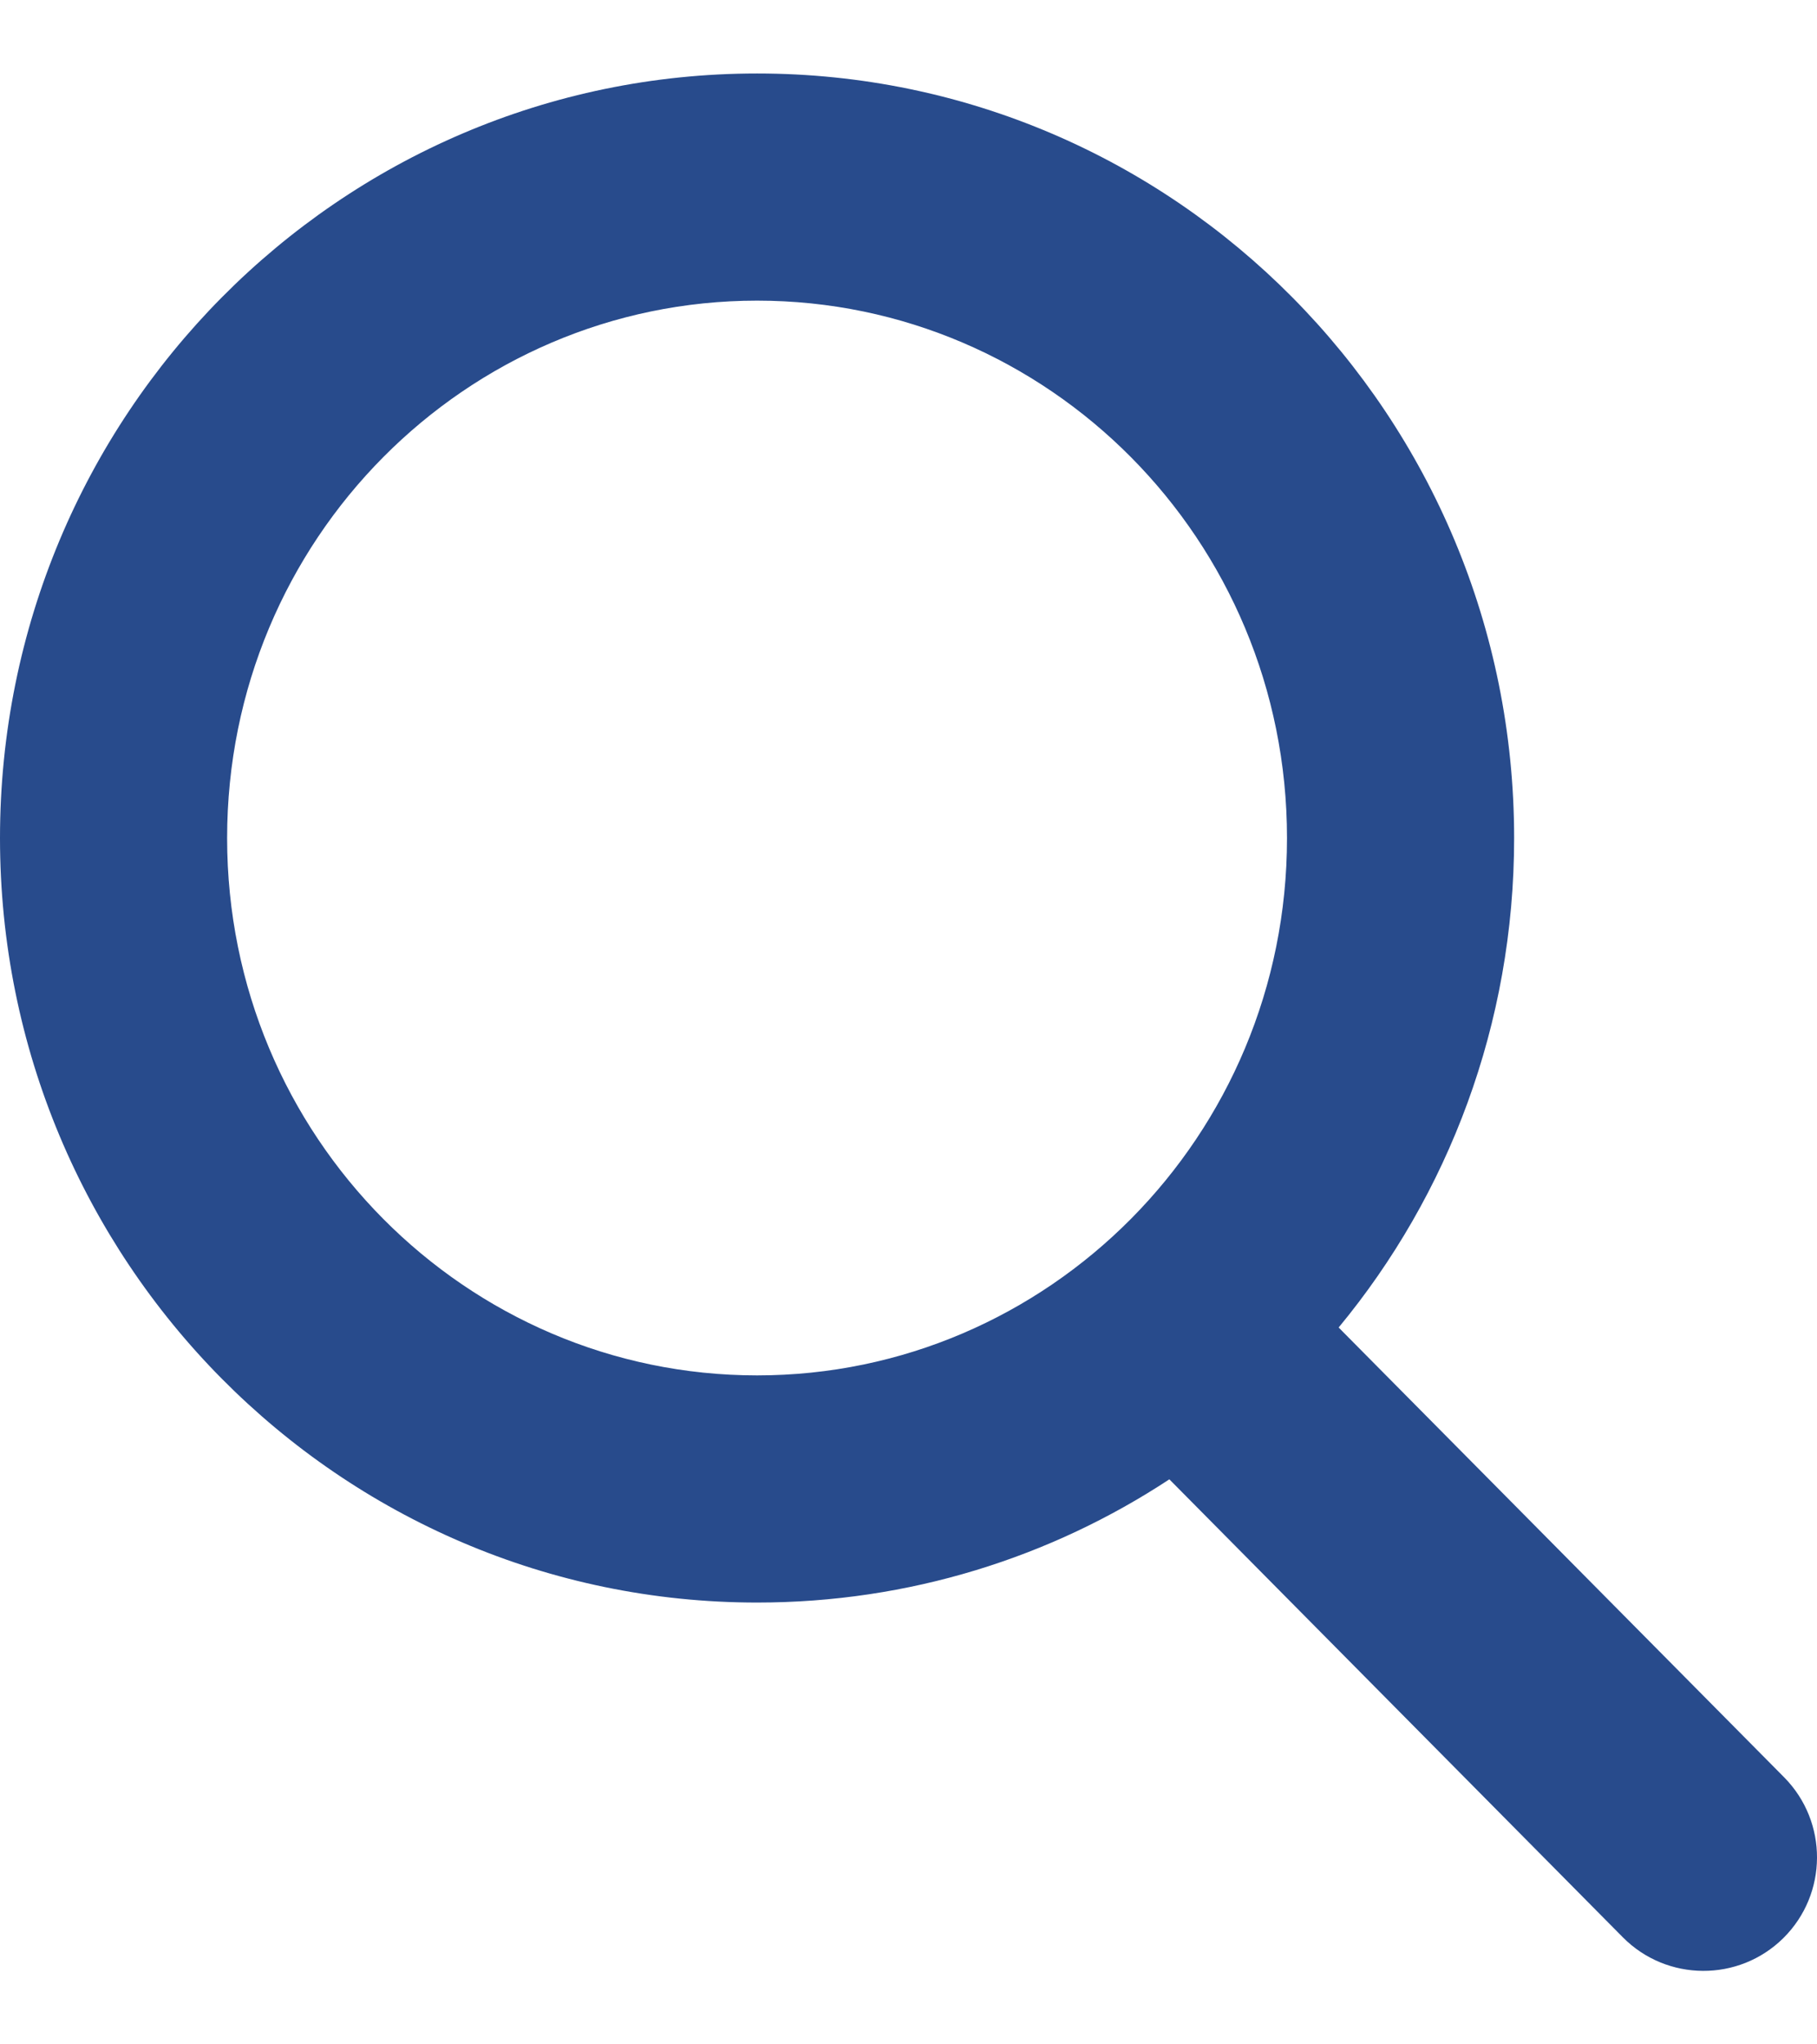 <svg width="16" height="18" viewBox="0 0 16 18" fill="none" xmlns="http://www.w3.org/2000/svg">
<path fill-rule="evenodd" clip-rule="evenodd" d="M11.333 7.379C11.333 10.01 9.226 12.11 6.667 12.11C4.108 12.11 2 10.01 2 7.379C2 4.747 4.108 2.647 6.667 2.647C9.226 2.647 11.333 4.747 11.333 7.379ZM10.297 13.025C9.253 13.712 8.006 14.11 6.667 14.11C2.985 14.11 0 11.097 0 7.379C0 3.661 2.985 0.647 6.667 0.647C10.349 0.647 13.333 3.661 13.333 7.379C13.333 9.018 12.753 10.521 11.788 11.688L11.822 11.723L15.711 15.649C16.099 16.042 16.096 16.675 15.704 17.064C15.312 17.452 14.678 17.449 14.29 17.057L10.401 13.13L10.297 13.025Z" fill="#284B8C"/>
</svg>
